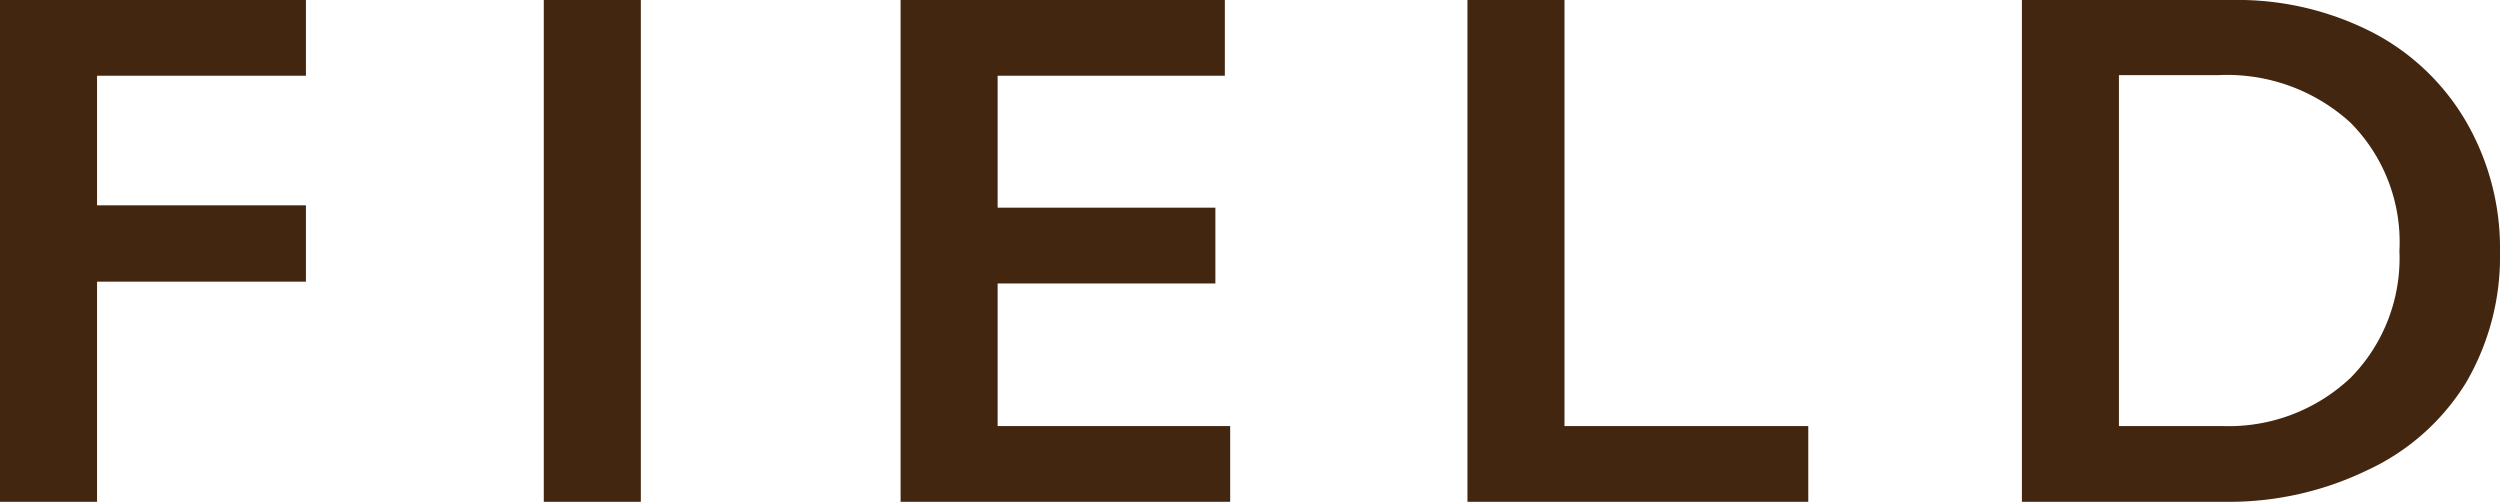 <svg xmlns="http://www.w3.org/2000/svg" viewBox="0 0 42.25 8.48"><defs><style>.cls-1{fill:#42260f;}</style></defs><title>メニュー03</title><g id="レイヤー_2" data-name="レイヤー 2"><g id="バナー"><path class="cls-1" d="M5.17,0V1.28H1.64V3.47H5.17V4.76H1.64V8.48H0V0Z"/><path class="cls-1" d="M10.83,0V8.48H9.19V0Z"/><path class="cls-1" d="M20.7,0V1.28H16.86V3.51h3.68V4.79H16.86V7.2h3.93V8.48H15.22V0Z"/><path class="cls-1" d="M26.44,0V7.2h4.12V8.48H24.8V0Z"/><path class="cls-1" d="M37.72,0a5,5,0,0,1,2.36.54,3.92,3.92,0,0,1,1.6,1.52,4.27,4.27,0,0,1,.57,2.2,4.22,4.22,0,0,1-.57,2.2A3.86,3.86,0,0,1,40,7.95a5.36,5.36,0,0,1-2.42.53H34.17V0Zm-.17,7.2a3,3,0,0,0,2.18-.82,2.88,2.88,0,0,0,.82-2.14,2.86,2.86,0,0,0-.83-2.17,3.09,3.09,0,0,0-2.23-.8H35.81V7.2Z"/></g></g></svg>
